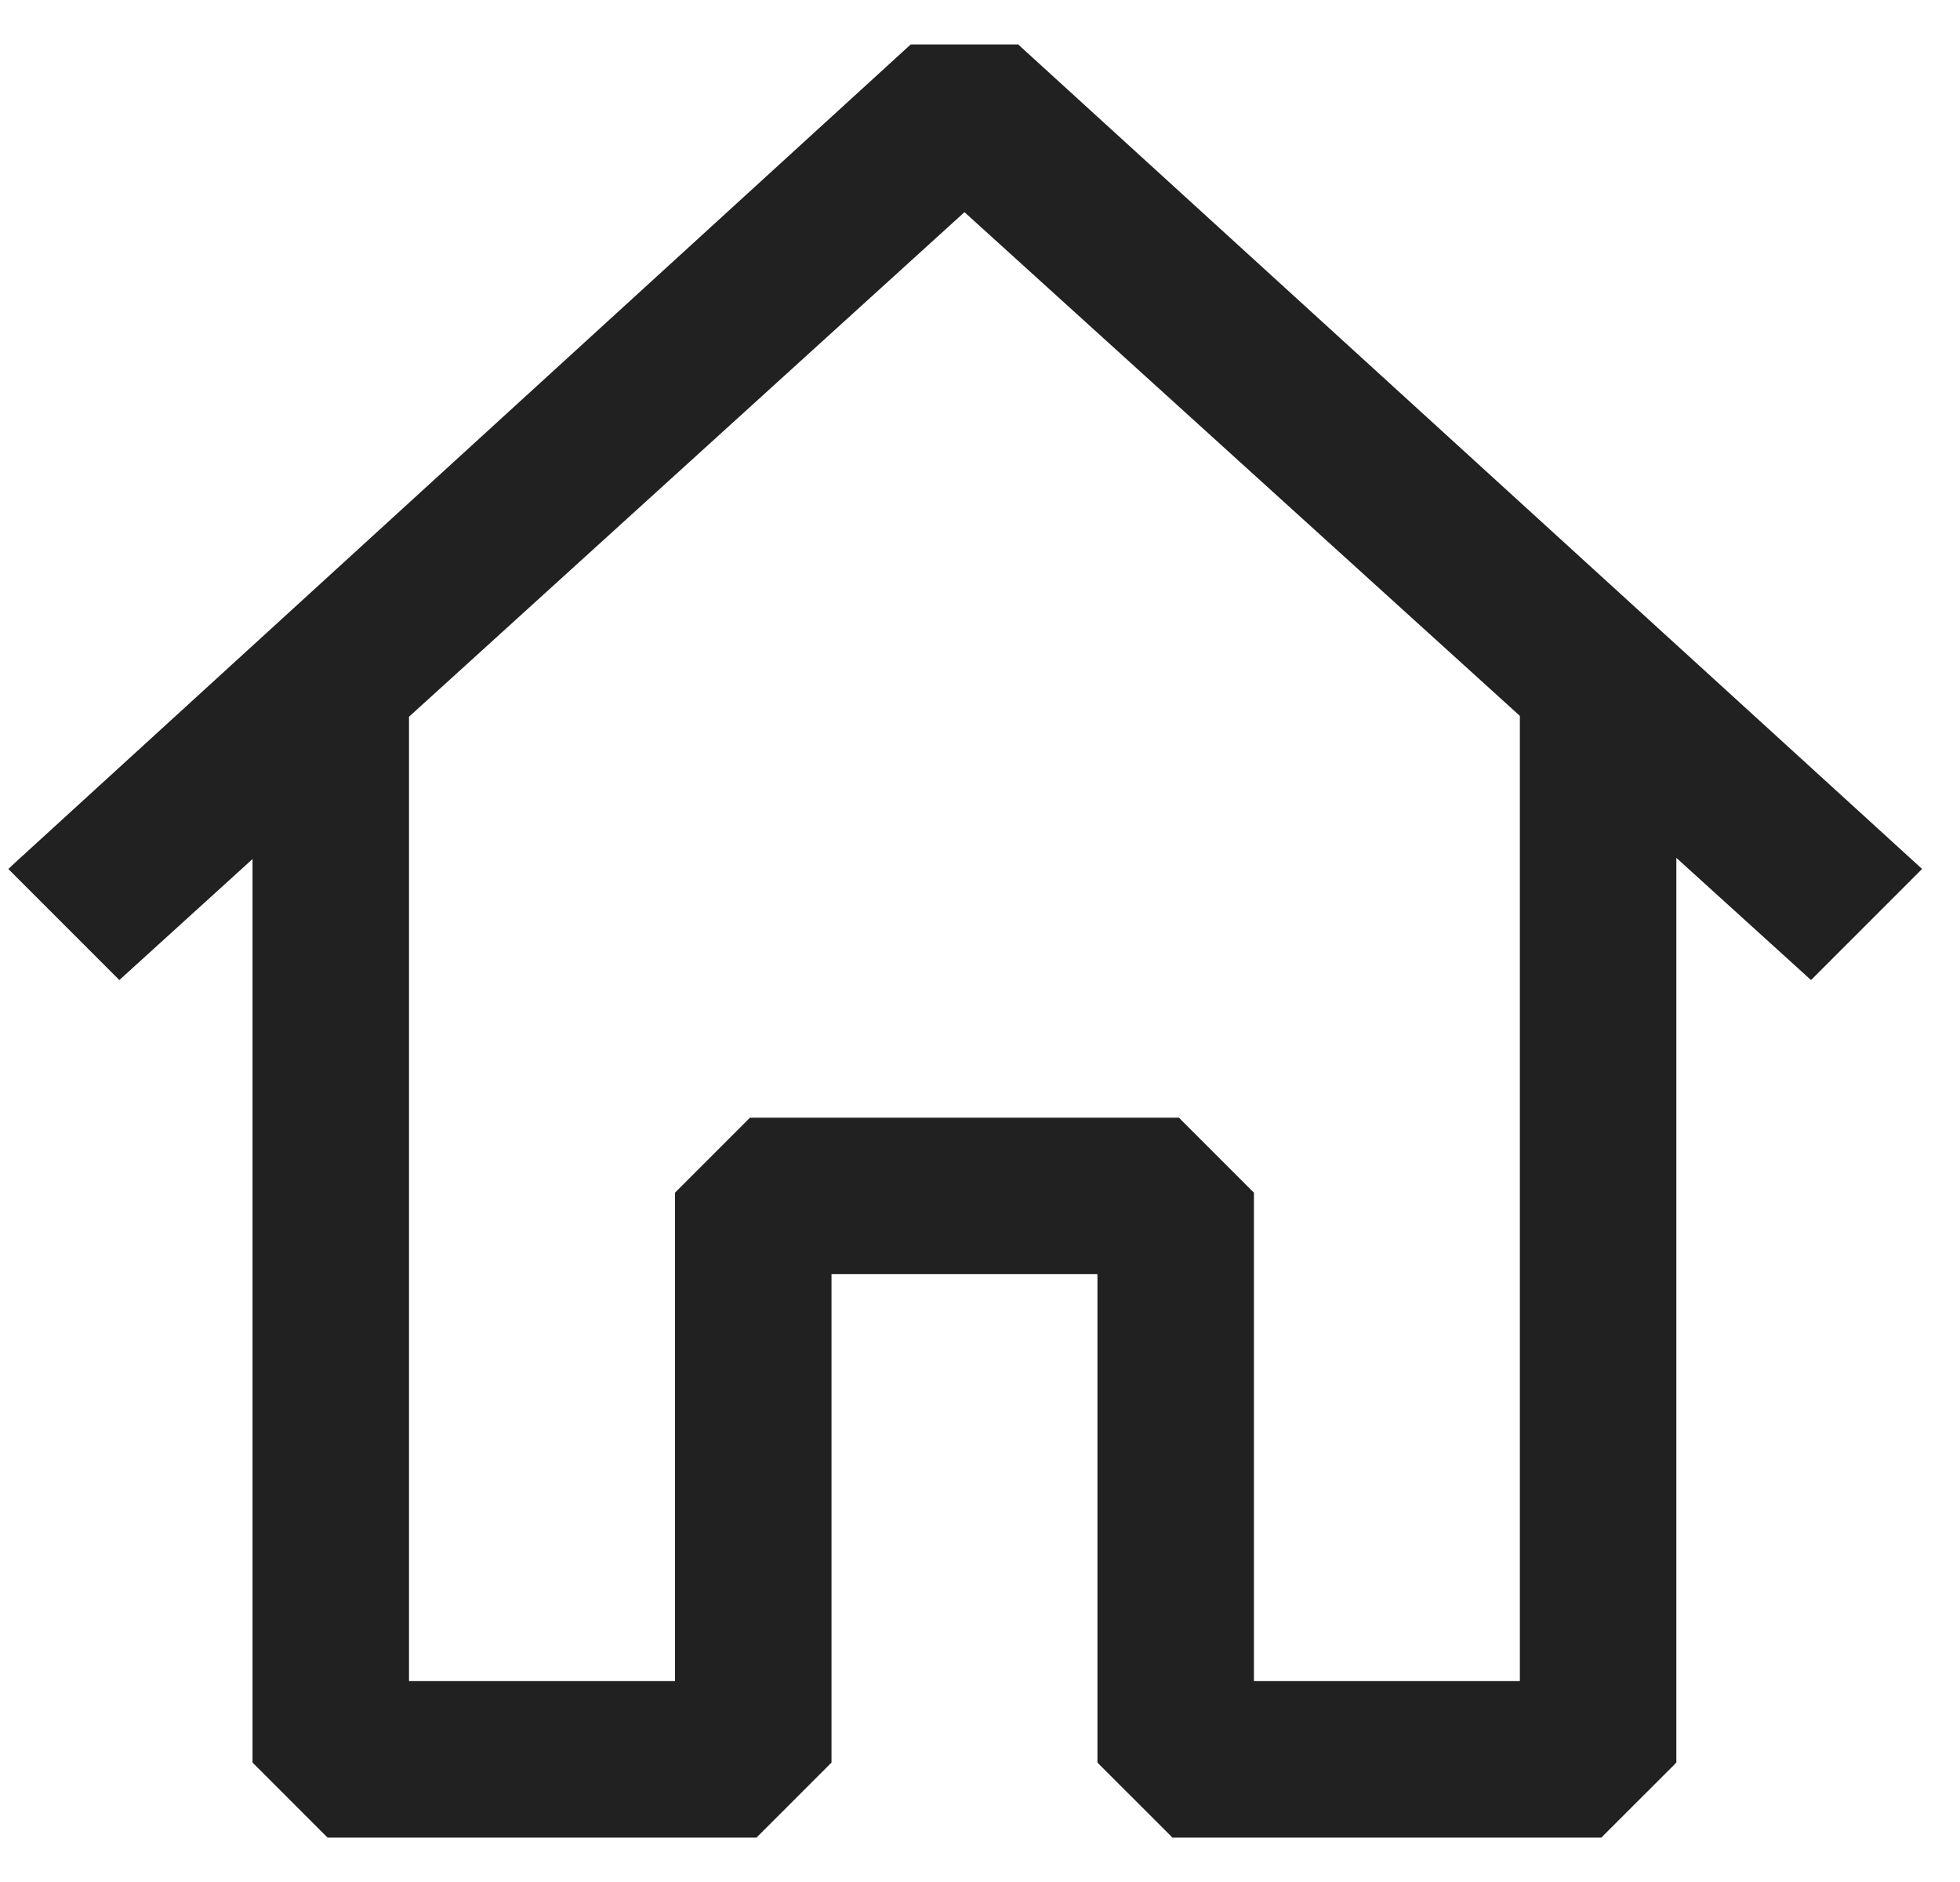 <svg width="25" height="24" viewBox="0 0 25 24" fill="none" xmlns="http://www.w3.org/2000/svg">
<path d="M12.982 0.63L12.968 0.617H12.948H11.655H11.636L11.621 0.63L0.216 11.047L0.178 11.083L0.215 11.12L1.49 12.395L1.524 12.429L1.559 12.397L3.271 10.842V22.436V22.456L3.286 22.471L4.184 23.369L4.199 23.384H4.219H9.608H9.628L9.643 23.369L10.541 22.471L10.556 22.456V22.436V16.199H14.048V22.436V22.456L14.062 22.471L14.961 23.369L14.975 23.384H14.996H20.384H20.405L20.419 23.369L21.318 22.471L21.332 22.456V22.436V10.827L23.063 12.397L23.098 12.429L23.132 12.395L24.407 11.12L24.444 11.083L24.405 11.047L12.982 0.63ZM8.674 15.216L8.66 15.23V15.251V21.488H5.167V9.118L12.302 2.638L19.436 9.107V21.488H15.944V15.251V15.23L15.929 15.216L15.031 14.318L15.017 14.303H14.996H9.608H9.587L9.572 14.318L8.674 15.216Z" fill="#212121" stroke="#212121" stroke-width="0.1"/>
</svg>
